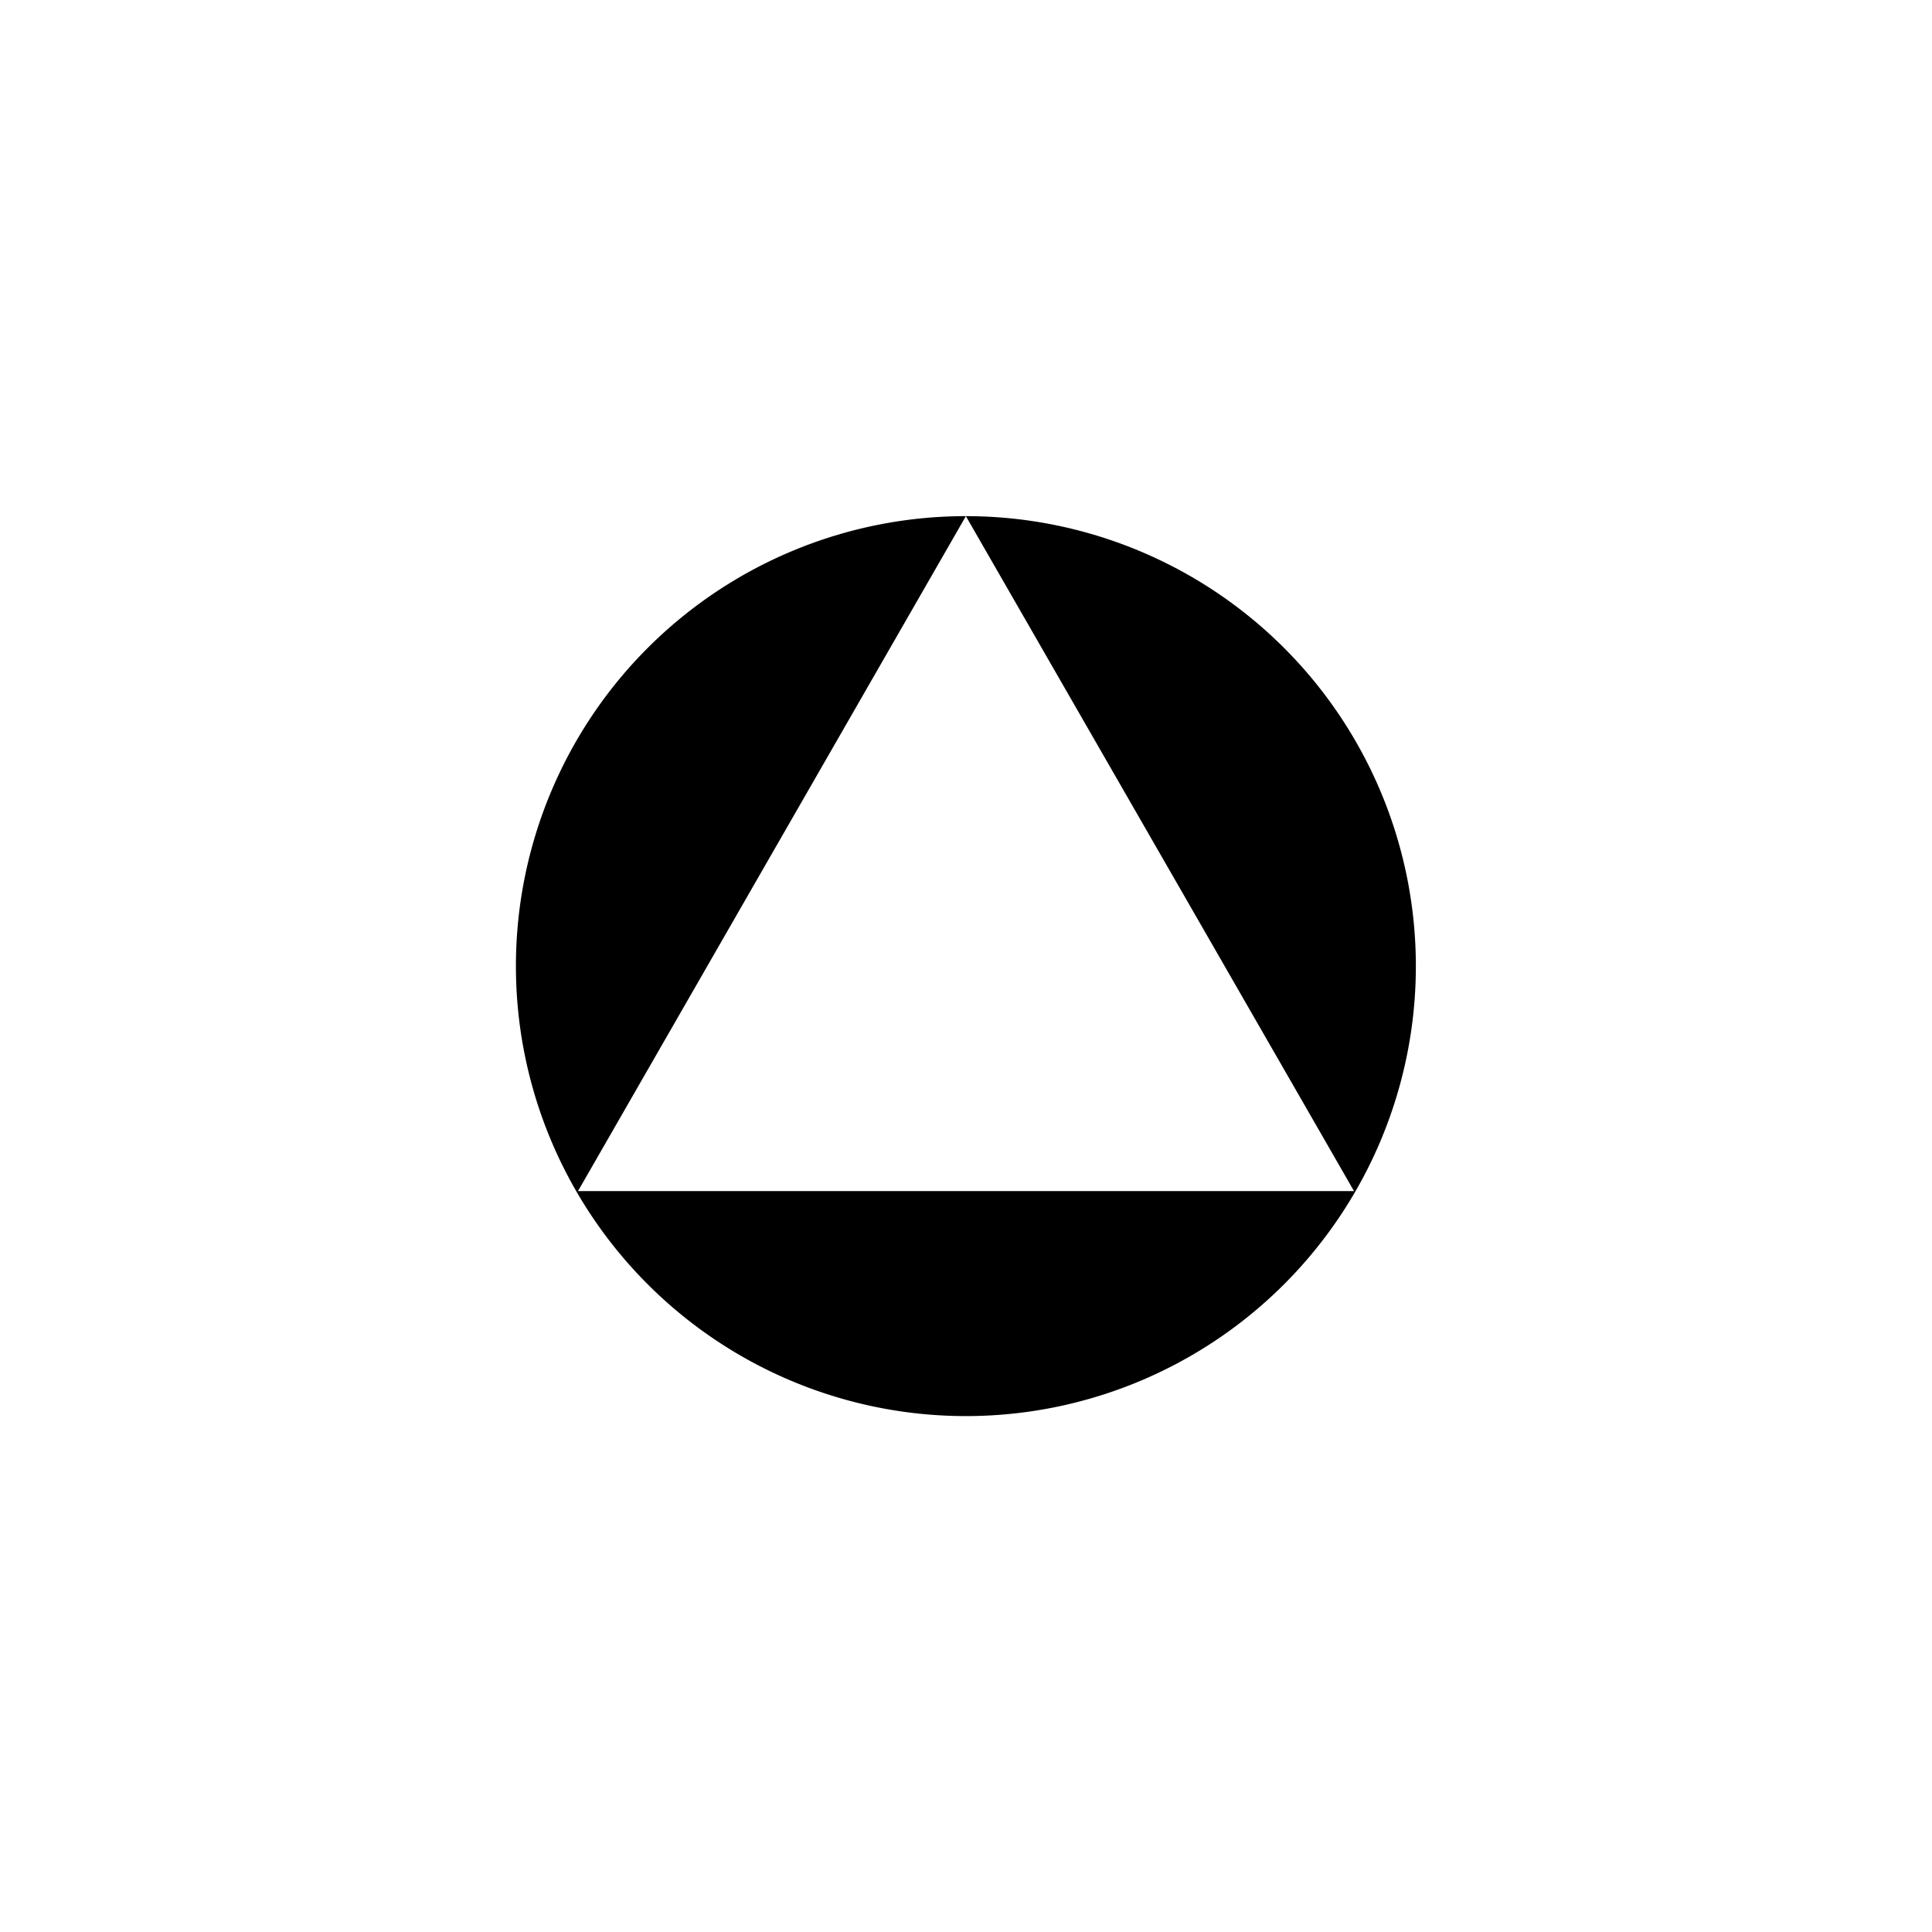 <?xml version="1.0" encoding="UTF-8" standalone="no"?>
<!-- Created with Inkscape (http://www.inkscape.org/) -->

<svg
   xmlns:dc="http://purl.org/dc/elements/1.1/"
   xmlns:cc="http://creativecommons.org/ns#"
   xmlns:rdf="http://www.w3.org/1999/02/22-rdf-syntax-ns#"
   xmlns:svg="http://www.w3.org/2000/svg"
   xmlns="http://www.w3.org/2000/svg"
   xmlns:sodipodi="http://sodipodi.sourceforge.net/DTD/sodipodi-0.dtd"
   xmlns:inkscape="http://www.inkscape.org/namespaces/inkscape"
   width="32"
   height="32"
   viewBox="0 0 8.467 8.467"
   version="1.1"
   id="svg4557"
   inkscape:version="0.92.1 r15371"
   sodipodi:docname="emergency_b.svg">
  <defs
     id="defs4551" />
  <sodipodi:namedview
     id="base"
     pagecolor="#ffffff"
     bordercolor="#666666"
     borderopacity="1.0"
     inkscape:pageopacity="0.0"
     inkscape:pageshadow="2"
     inkscape:zoom="5.6"
     inkscape:cx="6.6377035"
     inkscape:cy="10.263206"
     inkscape:document-units="mm"
     inkscape:current-layer="layer1"
     showgrid="false"
     units="px"
     inkscape:window-width="1920"
     inkscape:window-height="1017"
     inkscape:window-x="1912"
     inkscape:window-y="-8"
     inkscape:window-maximized="1" />
  <g
     inkscape:label="Livello 1"
     inkscape:groupmode="layer"
     id="layer1"
     transform="translate(0,-288.533)">
    <path
       style="stroke:none;stroke-width:0.025"
       d="M 4.233,290.795 5.934,293.753 H 2.533 Z M 4.233,290.795 A 1.972,1.972 0 0 0 2.261,292.767 1.972,1.972 0 0 0 4.233,294.739 1.972,1.972 0 0 0 6.205,292.767 1.972,1.972 0 0 0 4.233,290.795 Z"
       id="ellipse4550-2"
       inkscape:connector-curvature="0" />
  </g>
</svg>
